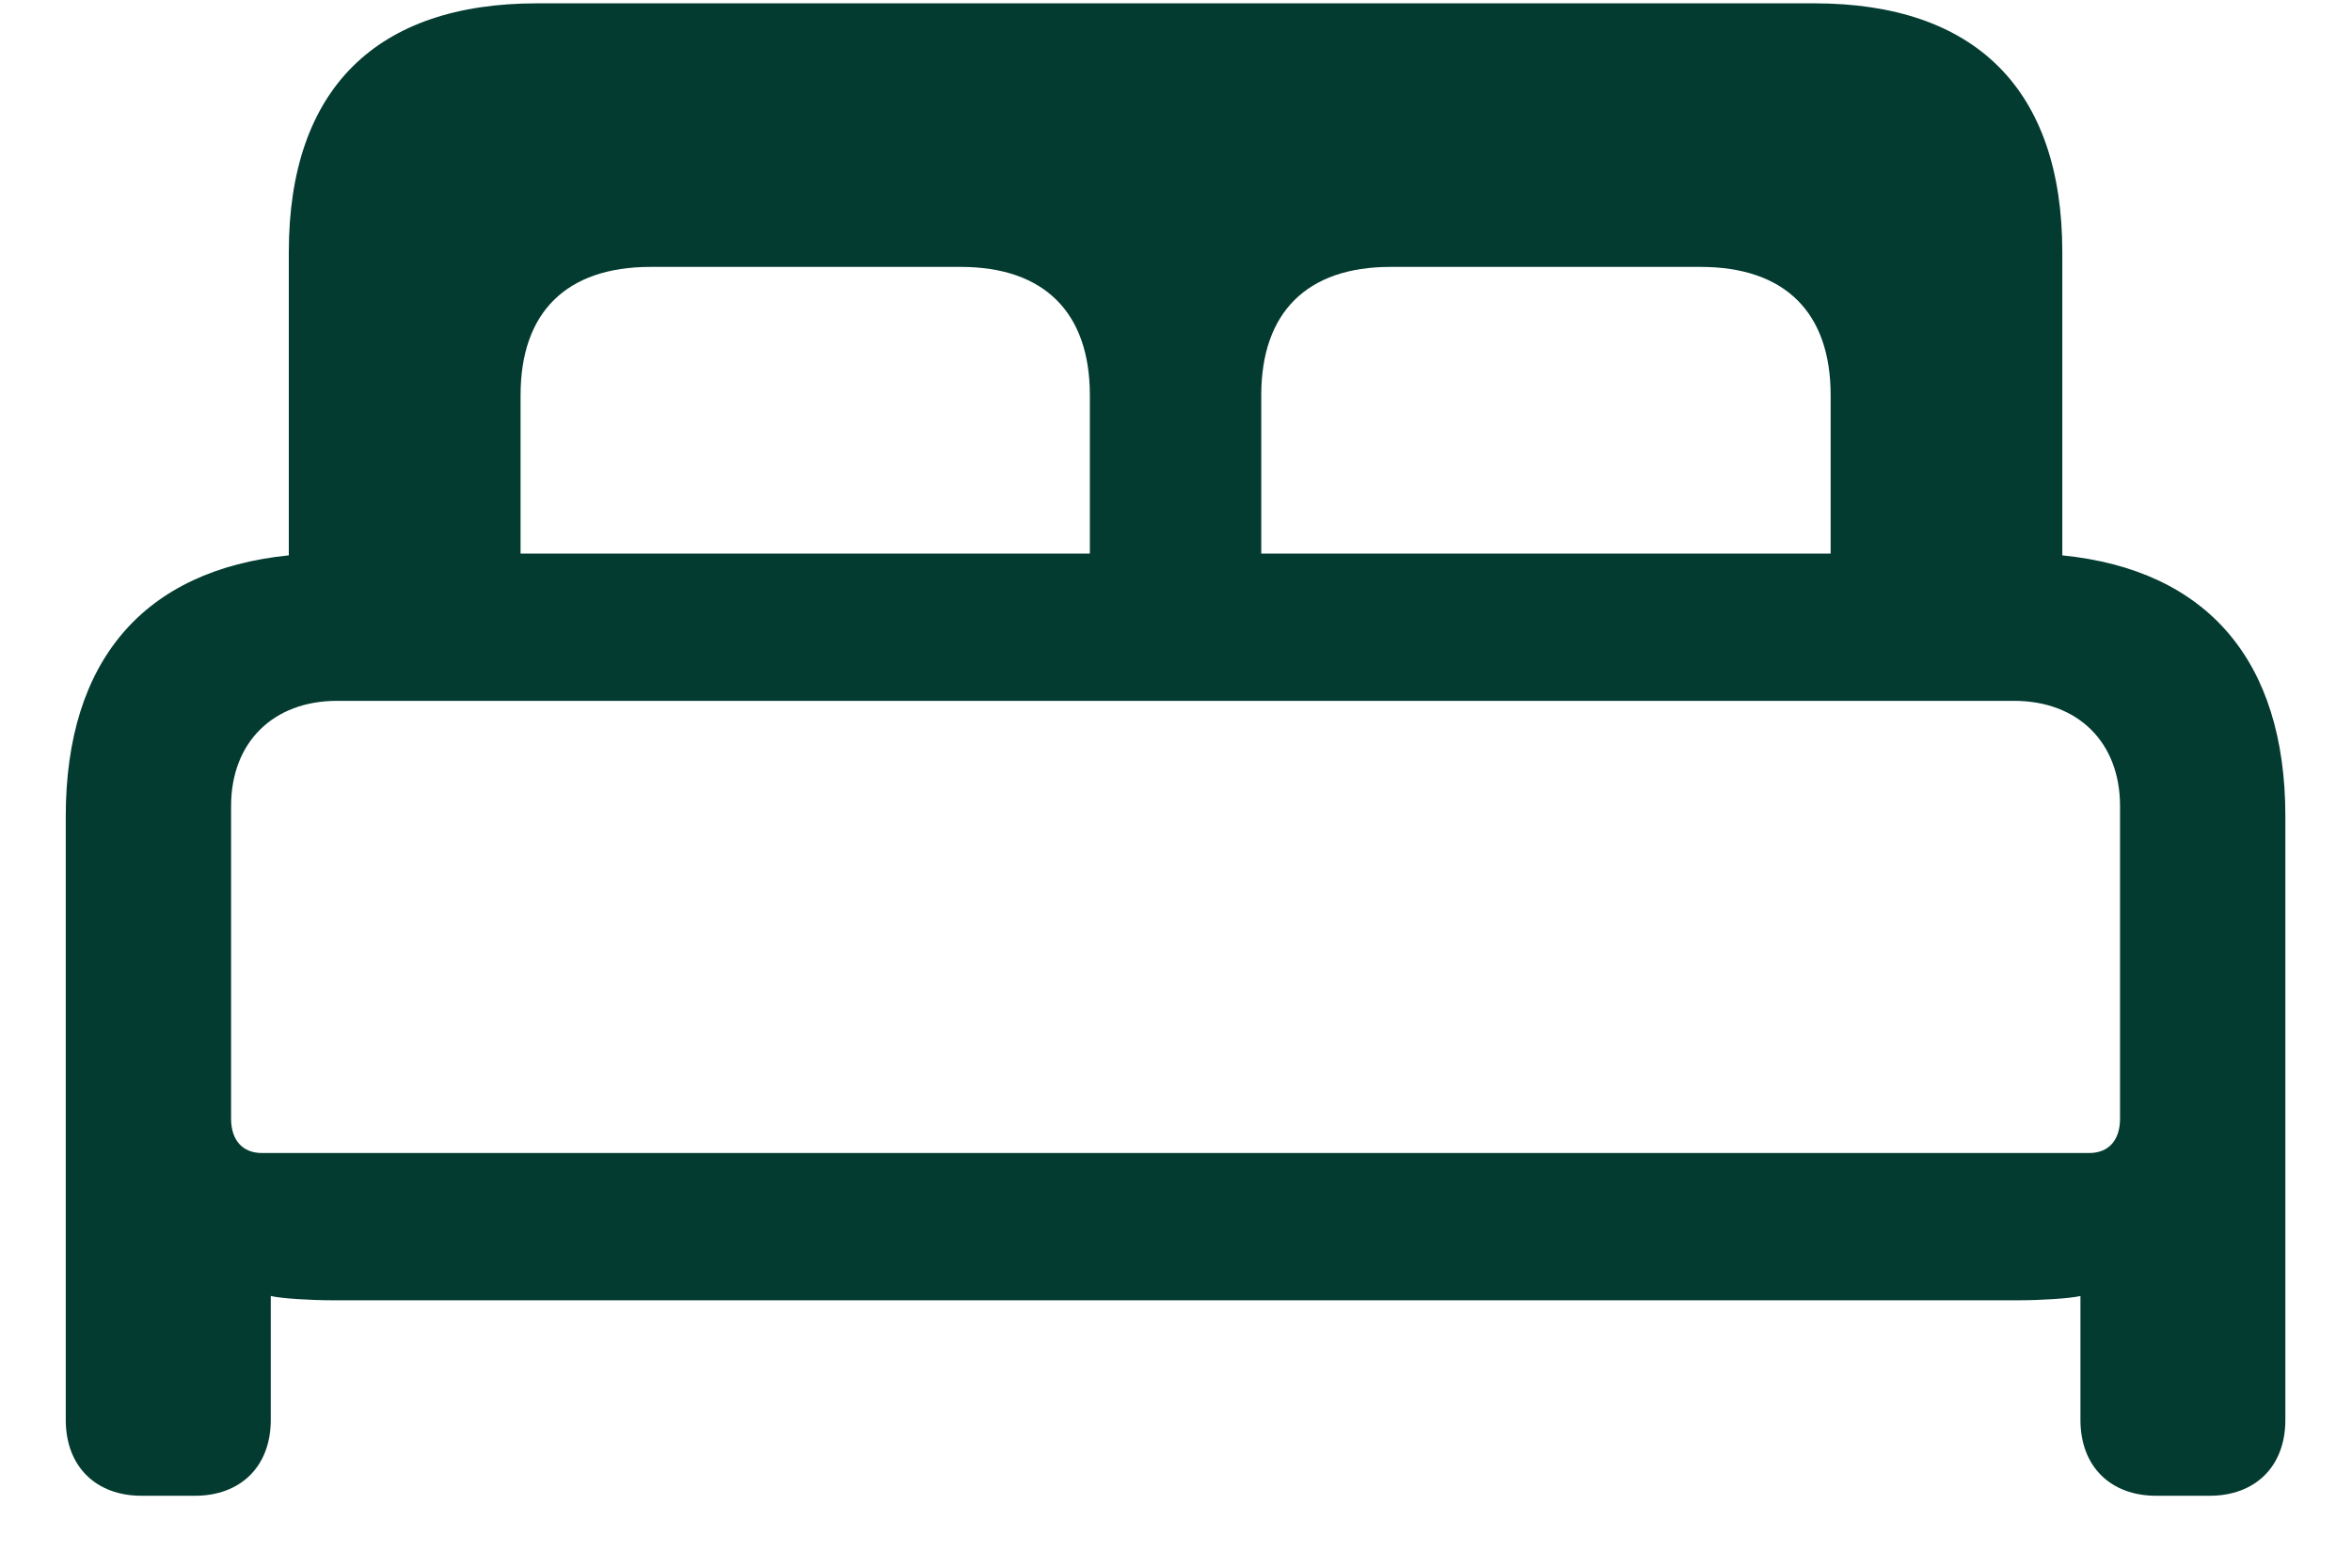<svg width="24" height="16" viewBox="0 0 24 16" fill="none" xmlns="http://www.w3.org/2000/svg">
<path d="M1.444 15.266H1.989C2.455 15.266 2.763 14.967 2.763 14.492V13.227C2.868 13.253 3.176 13.271 3.396 13.271H20.596C20.815 13.271 21.123 13.253 21.229 13.227V14.492C21.229 14.967 21.536 15.266 22.002 15.266H22.547C23.013 15.266 23.32 14.967 23.32 14.492V8.331C23.32 6.74 22.52 5.817 21.044 5.668V2.574C21.044 0.904 20.148 0.034 18.513 0.034H5.479C3.844 0.034 2.947 0.904 2.947 2.574V5.668C1.471 5.817 0.671 6.74 0.671 8.331V14.492C0.671 14.967 0.979 15.266 1.444 15.266ZM5.312 4.033C5.312 3.189 5.777 2.724 6.639 2.724H9.803C10.655 2.724 11.121 3.189 11.121 4.033V5.65H5.312V4.033ZM12.87 4.033C12.87 3.189 13.336 2.724 14.188 2.724H17.352C18.214 2.724 18.68 3.189 18.68 4.033V5.65H12.87V4.033ZM2.675 11.768C2.473 11.768 2.358 11.636 2.358 11.416V8.226C2.358 7.575 2.789 7.153 3.439 7.153H20.552C21.202 7.153 21.633 7.575 21.633 8.226V11.416C21.633 11.636 21.519 11.768 21.316 11.768H2.675Z" fill="#033B31"/>
</svg>
